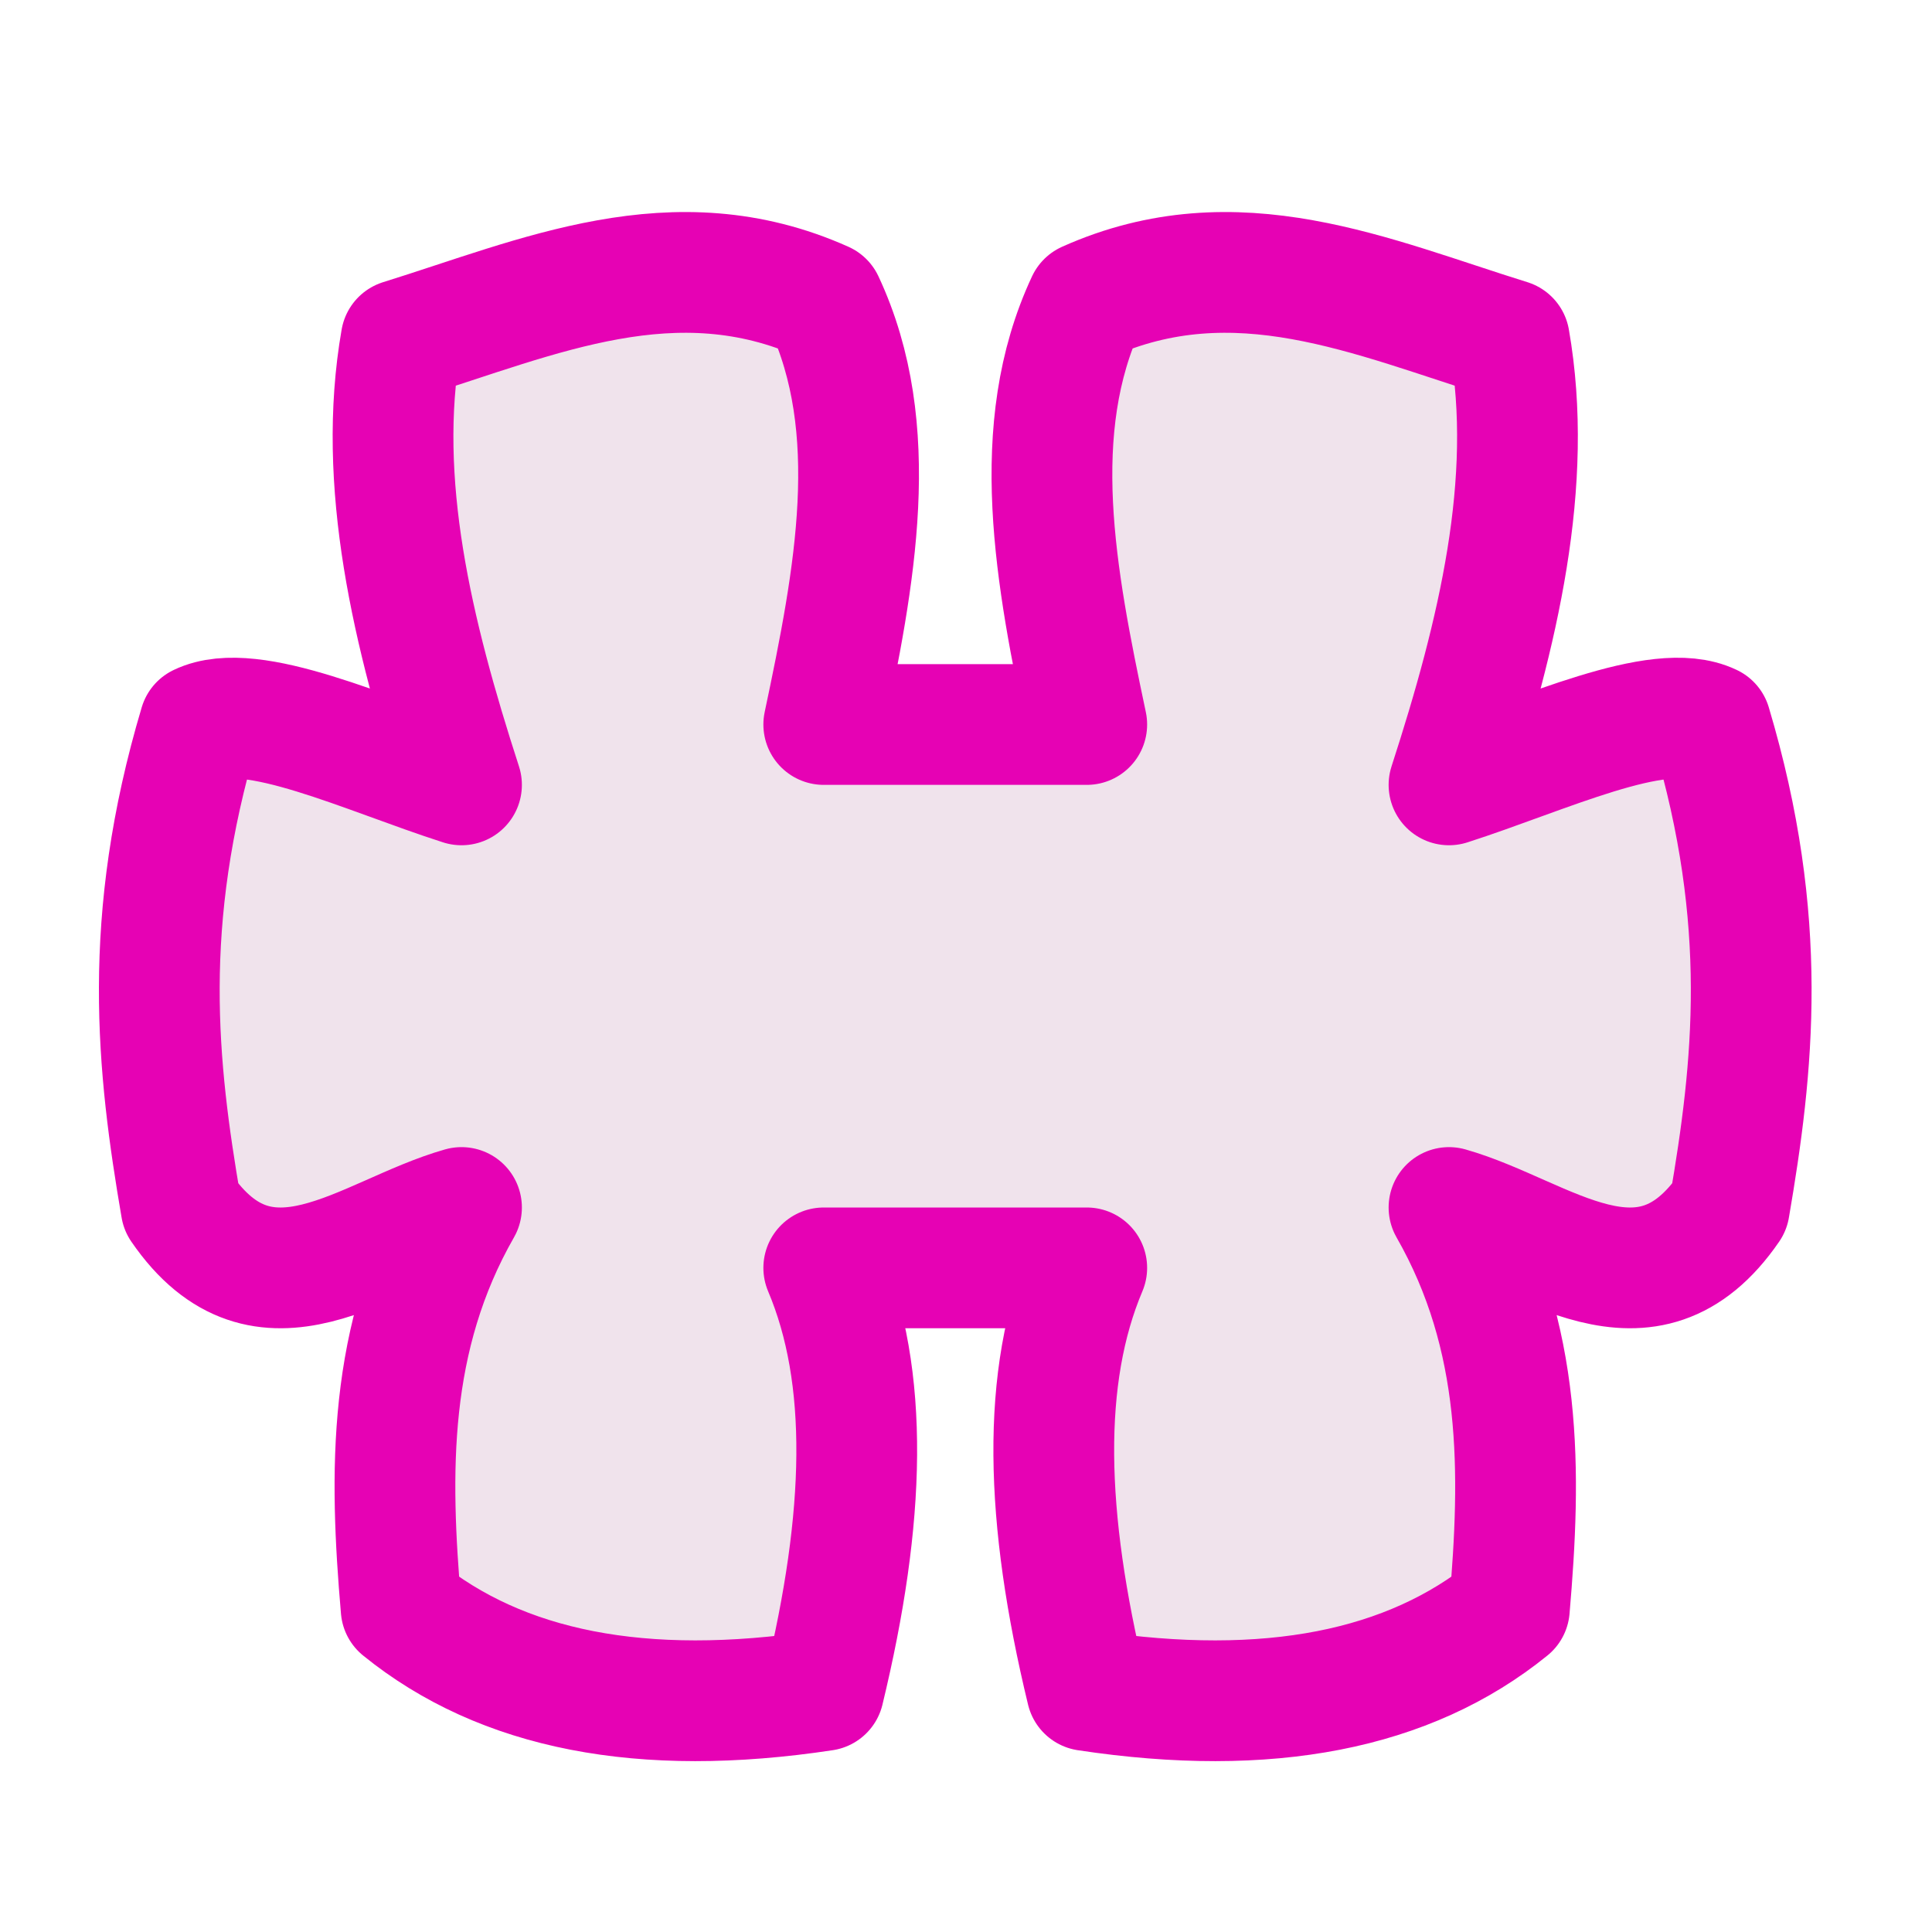 <?xml version="1.0" encoding="UTF-8" standalone="no"?>
<svg
   xmlns:dc="http://purl.org/dc/elements/1.1/"
   xmlns:cc="http://creativecommons.org/ns#"
   xmlns:rdf="http://www.w3.org/1999/02/22-rdf-syntax-ns#"
   xmlns:svg="http://www.w3.org/2000/svg"
   xmlns="http://www.w3.org/2000/svg"
   xmlns:sodipodi="http://sodipodi.sourceforge.net/DTD/sodipodi-0.dtd"
   xmlns:inkscape="http://www.inkscape.org/namespaces/inkscape"
   height="16"
   viewBox="0 0 16 16"
   width="16"
   version="1.1"
   id="svg26"
   sodipodi:docname="sc_symbolshapes.puzzle.svg"
   inkscape:version="0.92.4 (5da689c313, 2019-01-14)">
  <defs
     id="defs30" />
  <sodipodi:namedview
     pagecolor="#ffffff"
     bordercolor="#666666"
     borderopacity="1"
     objecttolerance="10"
     gridtolerance="10"
     guidetolerance="10"
     inkscape:pageopacity="0"
     inkscape:pageshadow="2"
     inkscape:window-width="1600"
     inkscape:window-height="836"
     id="namedview28"
     showgrid="true"
     inkscape:zoom="20.85965"
     inkscape:cx="4.1303382"
     inkscape:cy="2.9385901"
     inkscape:window-x="0"
     inkscape:window-y="27"
     inkscape:window-maximized="1"
     inkscape:current-layer="svg26"
     showguides="false">
    <inkscape:grid
       type="xygrid"
       id="grid823"
       spacingx="0.5"
       spacingy="0.5"
       empspacing="2" />
  </sodipodi:namedview>
  <linearGradient
     id="a"
     gradientUnits="userSpaceOnUse"
     x1="64"
     x2="64"
     y1="128"
     y2="0"
     gradientTransform="scale(0.125)">
    <stop
       offset="0"
       stop-color="#fff"
       id="stop2" />
    <stop
       offset=".594"
       stop-color="#fff"
       id="stop4" />
    <stop
       offset=".844"
       stop-color="#f1f1f1"
       id="stop6" />
    <stop
       offset=".906"
       stop-color="#eaeaea"
       id="stop8" />
    <stop
       offset="1"
       stop-color="#dfdfdf"
       id="stop10" />
  </linearGradient>
  <linearGradient
     id="b"
     gradientUnits="userSpaceOnUse"
     x1=".207"
     x2="127.793"
     y1="64.013"
     y2="64.013"
     gradientTransform="scale(0.125)">
    <stop
       offset="0"
       stop-color="#7c9fcf"
       id="stop13" />
    <stop
       offset=".5"
       stop-color="#7c9ece"
       id="stop15" />
    <stop
       offset="1"
       stop-color="#7b9dcf"
       id="stop17" />
  </linearGradient>
  <path
     id="path830"
     style="fill:#f0e3ec;stroke:#e602b4;stroke-width:1px;stroke-linecap:round;stroke-linejoin:round;stroke-opacity:1"
     d="m 9,10.5 c -0.381,0.901 -0.347,2.066 0,3.5 1.506,0.228 2.669,-0.004 3.5,-0.678 C 12.597,12.197 12.616,11.077 12,10 c 0.793,0.225 1.633,1.003 2.322,0 C 14.521,8.838 14.656,7.632 14.169,6 13.736,5.792 12.791,6.246 12,6.5 12.409,5.239 12.706,3.992 12.5,2.814 11.36,2.46 10.237,1.946 9,2.5 8.508,3.551 8.74,4.772 9,6 H 7.911 6.822 c 0.26,-1.228 0.492,-2.449 0,-3.5 C 5.585,1.946 4.462,2.46 3.322,2.814 3.116,3.992 3.413,5.239 3.822,6.5 3.031,6.246 2.086,5.792 1.653,6 1.166,7.632 1.301,8.838 1.5,10 2.189,11.003 3.029,10.225 3.822,10 3.206,11.077 3.225,12.197 3.322,13.322 4.153,13.996 5.316,14.228 6.822,14 c 0.347,-1.434 0.381,-2.599 0,-3.5 h 1.089 z"
     inkscape:connector-curvature="0"
     sodipodi:nodetypes="ccccccccccccccccccccccc" />
</svg>

